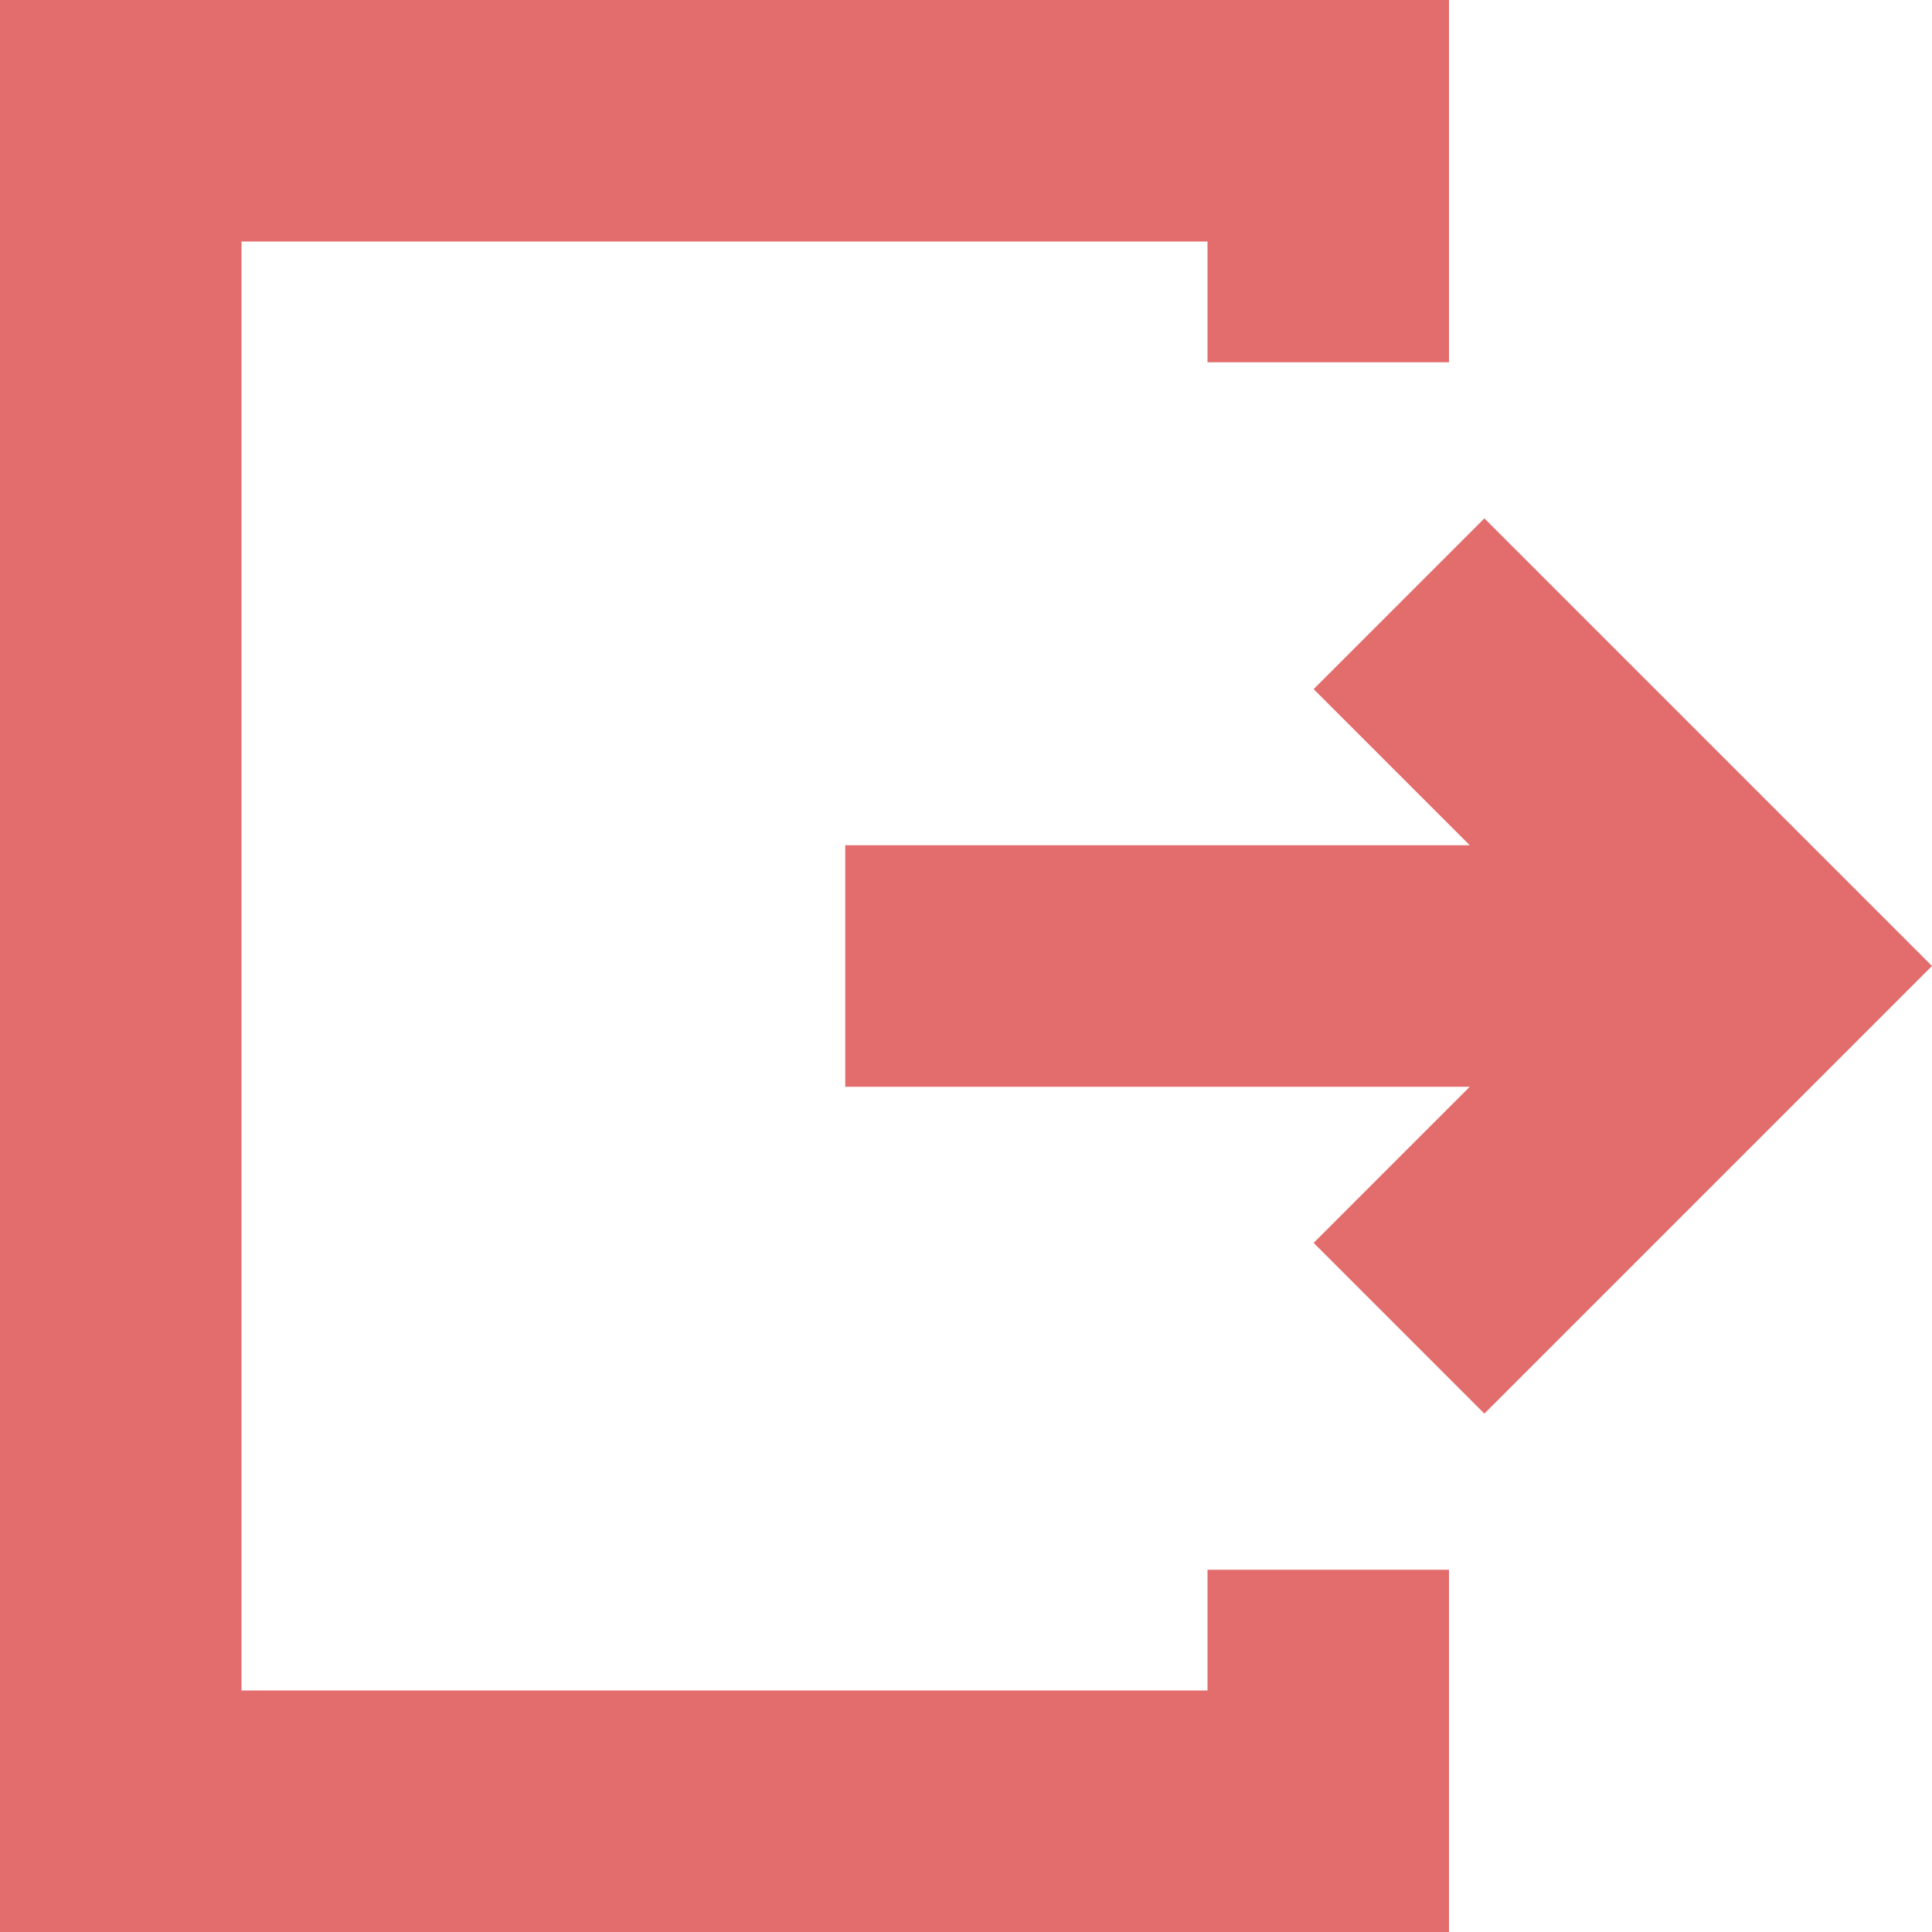 <svg xmlns="http://www.w3.org/2000/svg" xmlns:xlink="http://www.w3.org/1999/xlink" width="16" height="16" viewBox="0 0 16 16">
  <defs>
    <clipPath id="clip-path">
      <rect id="Rectangle_248" data-name="Rectangle 248" width="16" height="16" transform="translate(11 129)" fill="#e36c6c"/>
    </clipPath>
  </defs>
  <g id="Mask_Group_68" data-name="Mask Group 68" transform="translate(-11 -129)" clip-path="url(#clip-path)">
    <g id="logout_2_" data-name="logout (2)" transform="translate(11 129)">
      <path id="Path_215" data-name="Path 215" d="M10,14H2V2h8V3h2V0H0V16H12V13H10v1Z" fill="#e36c6c"/>
      <path id="Path_216" data-name="Path 216" d="M12.293,4.293,10.879,5.707,12.172,7H7V9h5.172l-1.293,1.293,1.414,1.414L16,8Z" fill="#e36c6c"/>
    </g>
  </g>
</svg>
